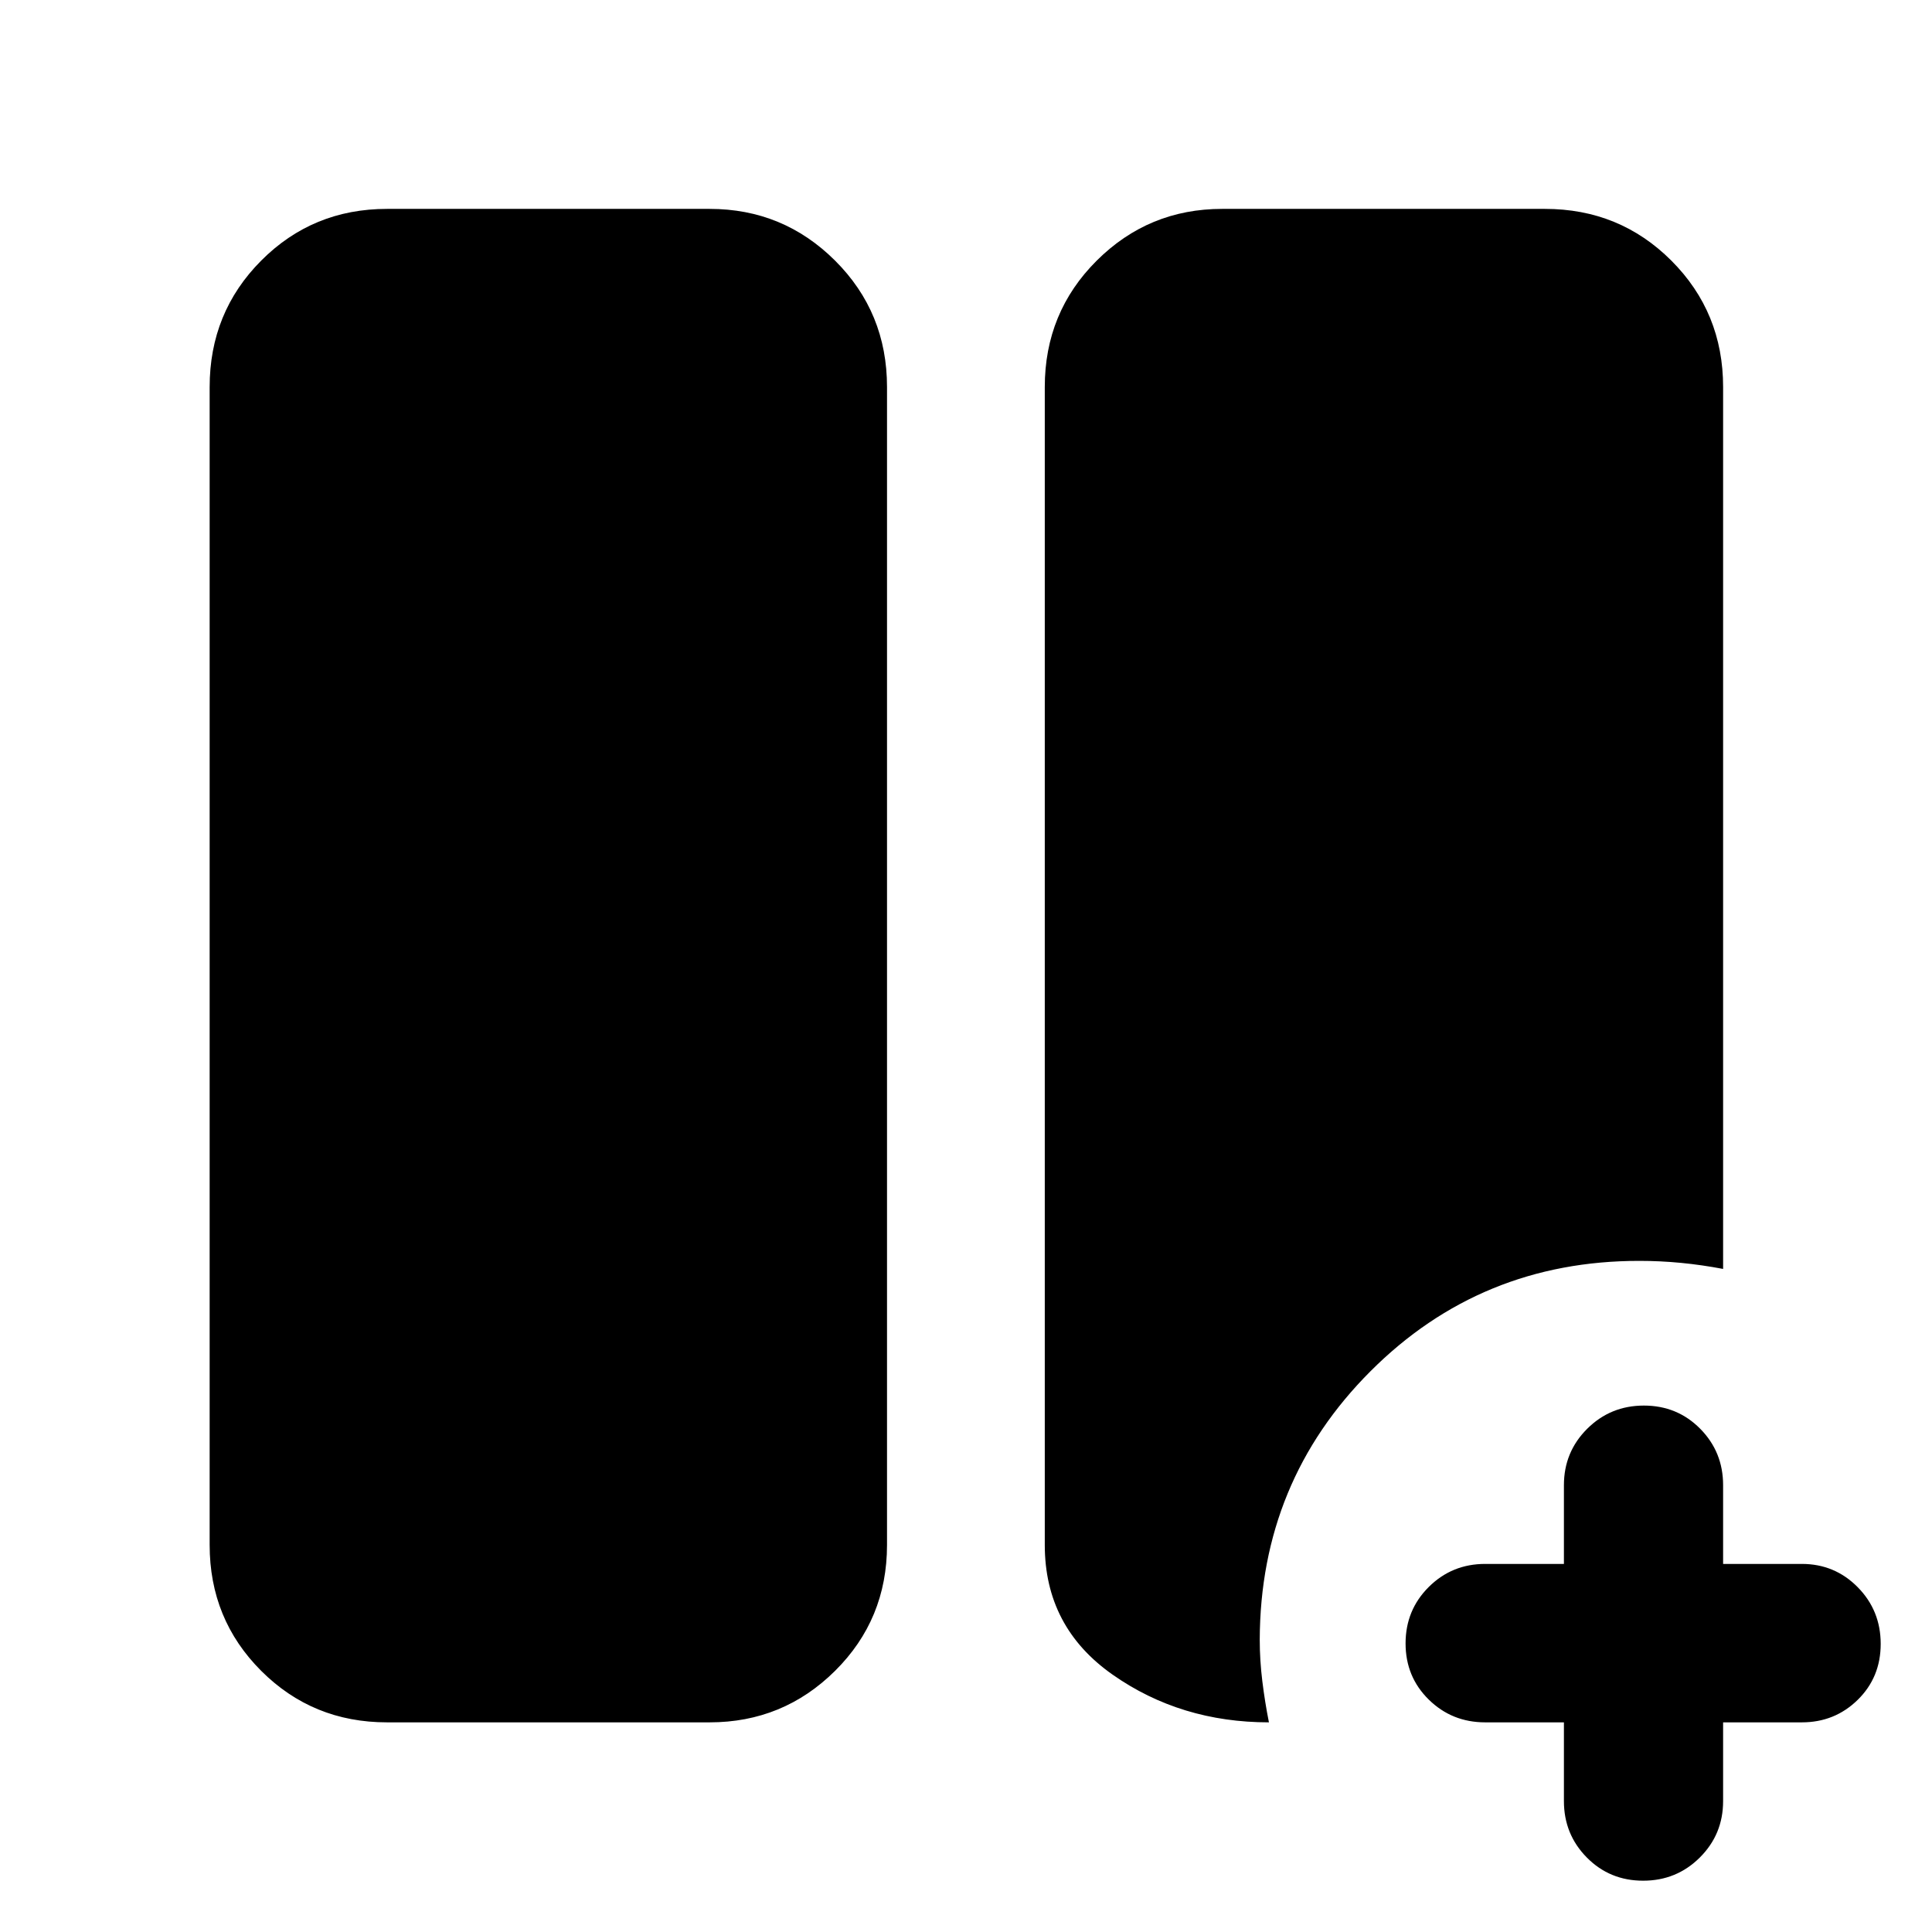 <svg xmlns="http://www.w3.org/2000/svg" height="40" viewBox="0 -960 960 960" width="40"><path d="M777.102-104.173h-39.13q-16.513 0-28.032-11.313-11.519-11.312-11.519-27.905 0-16.593 11.519-28.05t28.032-11.457h39.13v-39.13q0-16.513 11.574-28.032 11.574-11.519 28.167-11.519 16.592 0 27.977 11.519 11.384 11.519 11.384 28.032v39.13h39.13q16.352 0 27.763 11.574 11.411 11.574 11.411 28.167 0 16.592-11.411 27.788-11.411 11.196-27.763 11.196h-39.13v39.13q0 16.512-11.574 28.032-11.574 11.519-28.167 11.519-16.593 0-27.977-11.52-11.384-11.519-11.384-28.03v-39.131Zm-584.783 0q-36.94 0-62.543-25.603t-25.603-62.543v-575.362q0-37.095 25.603-62.809t62.543-25.714h160.289q36.544 0 62.345 25.714 25.801 25.714 25.801 62.809v575.362q0 36.94-25.801 62.543t-62.345 25.603H192.319Zm438.204 0q-43.856 0-77.617-23.664t-33.761-64.482v-575.362q0-37.095 25.801-62.809t62.344-25.714h160.391q37.095 0 62.809 25.714t25.714 62.809v438.204q-10.566-2-20.848-3-10.283-1-20.848-1-78.714 0-133.516 54.833-54.803 54.833-55.034 133.398 0 10.189 1.282 20.609 1.283 10.42 3.283 20.464Z"/></svg>